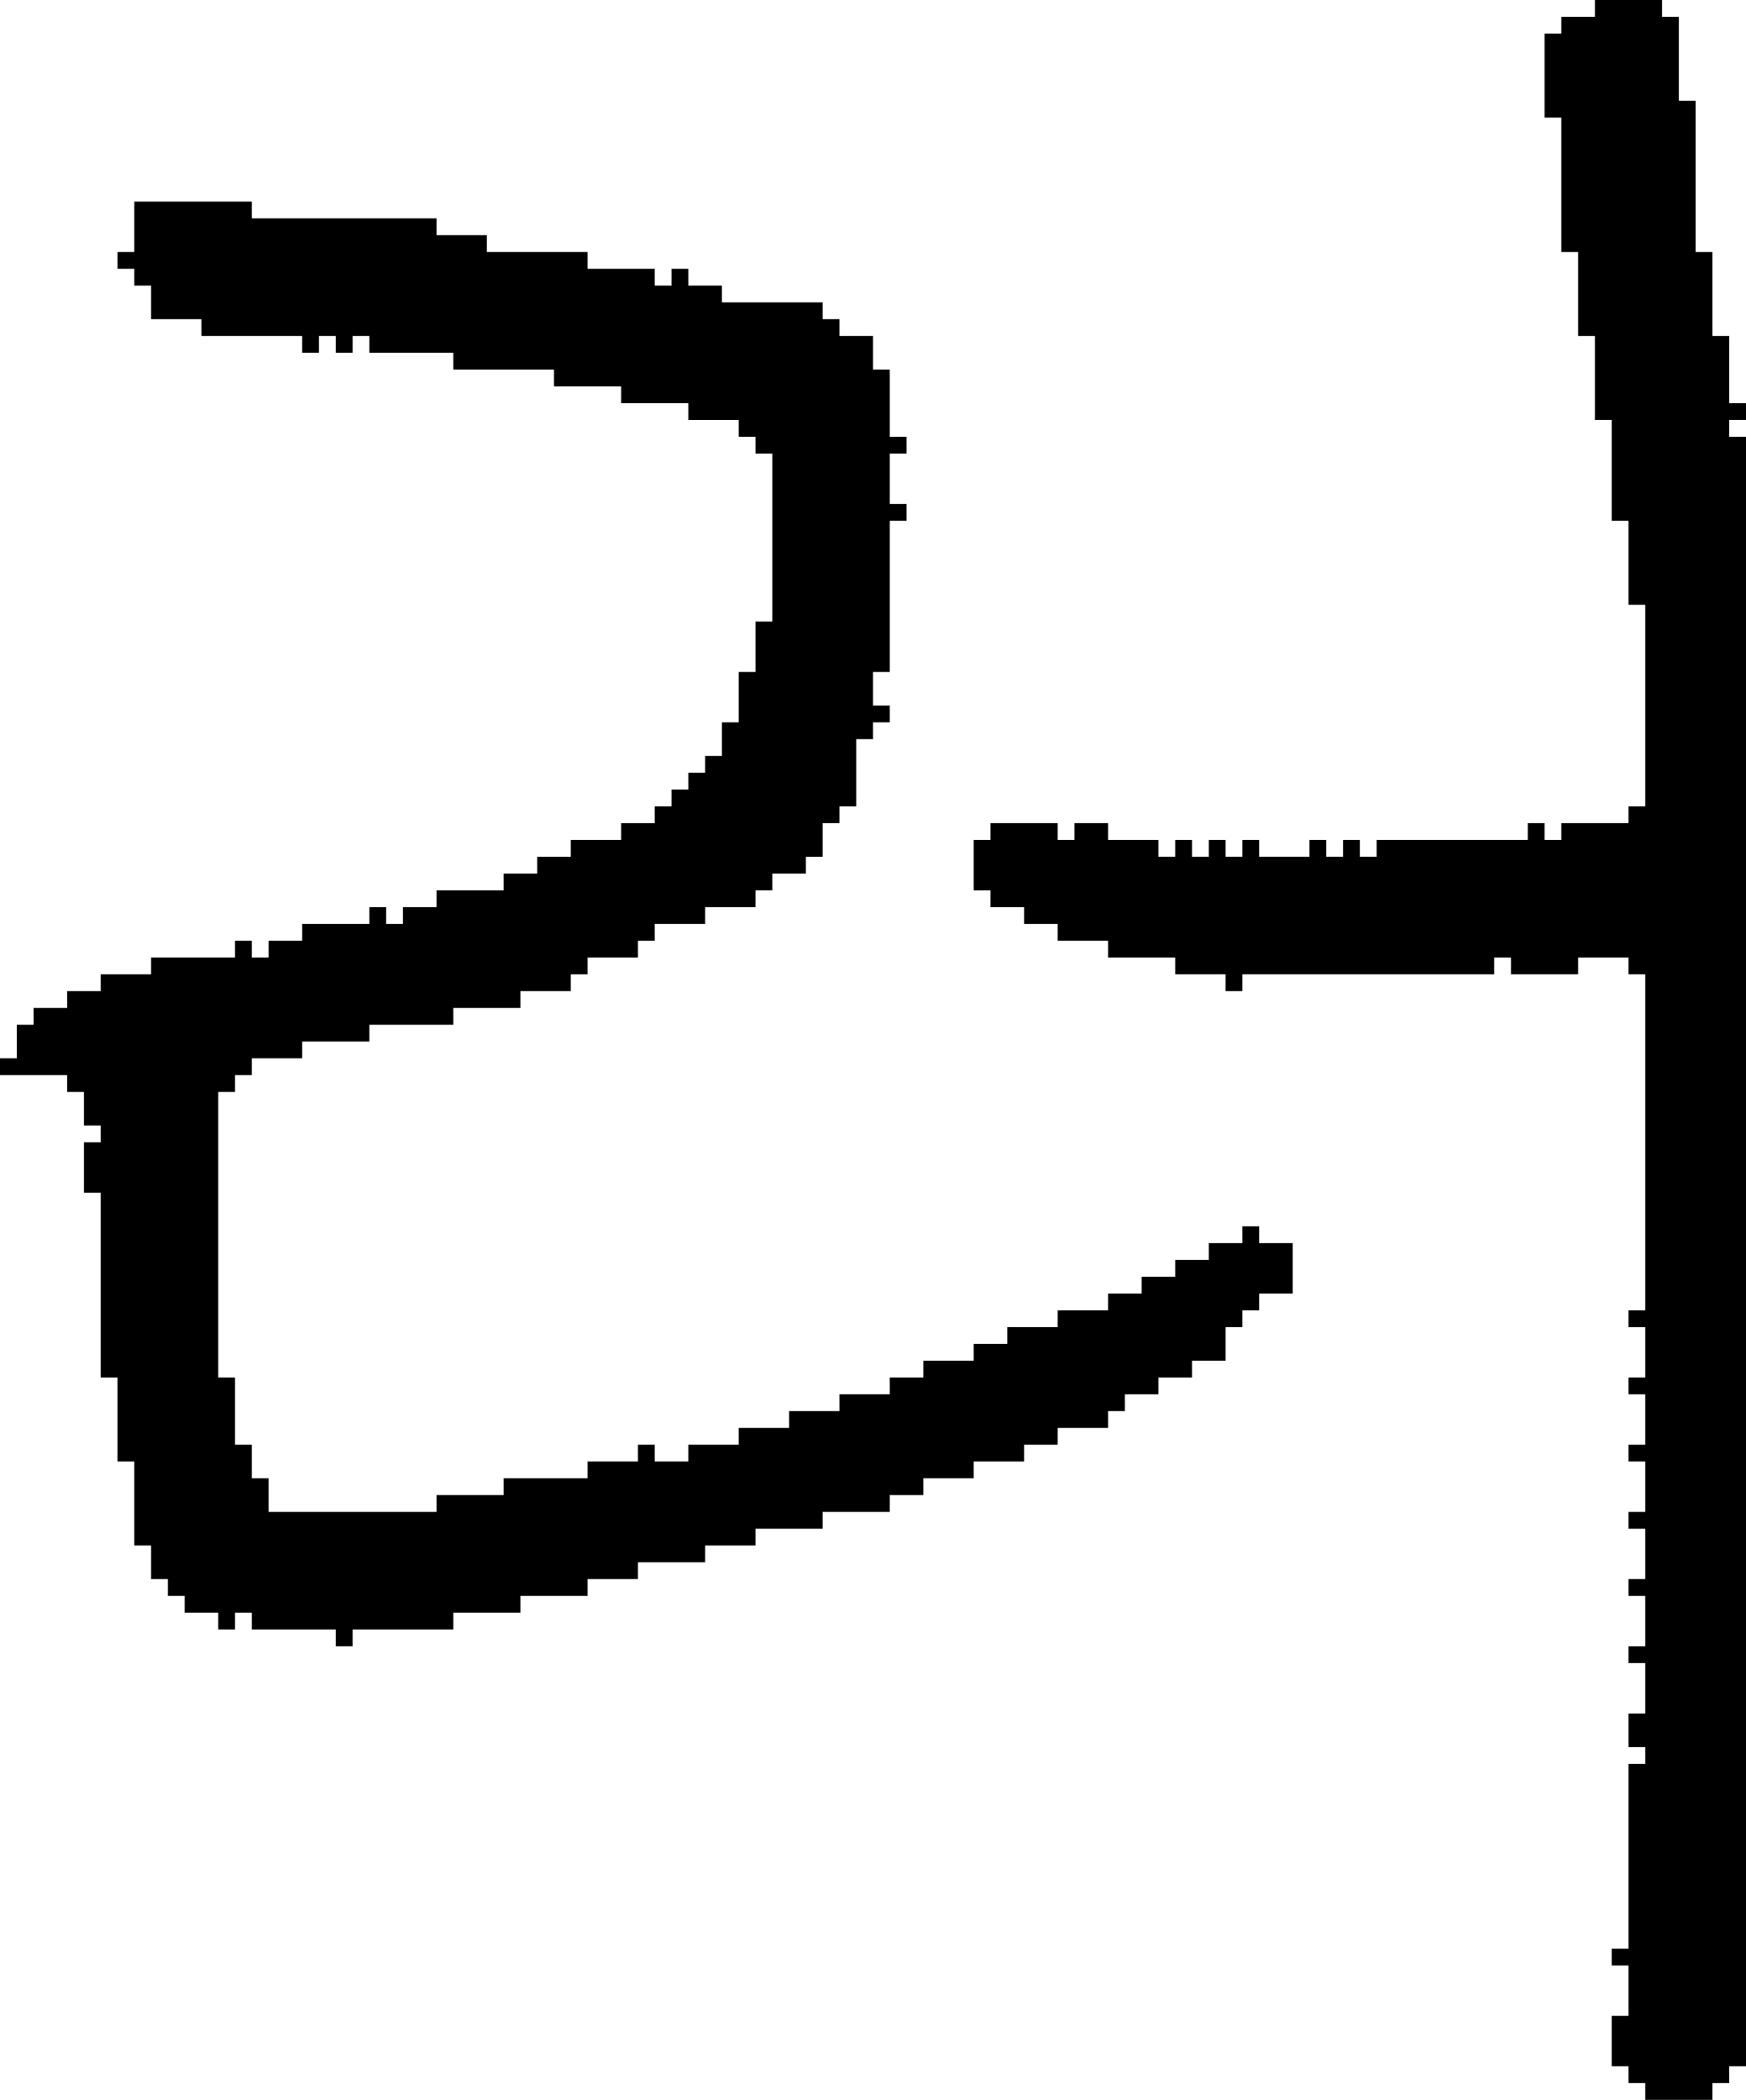 <?xml version="1.0" encoding="UTF-8" standalone="no"?>
<!DOCTYPE svg PUBLIC "-//W3C//DTD SVG 1.1//EN" 
  "http://www.w3.org/Graphics/SVG/1.1/DTD/svg11.dtd">
<svg width="104" height="125"
     xmlns="http://www.w3.org/2000/svg" version="1.1">
 <path d="  M 41,86  L 41,87  L 39,87  L 39,86  L 38,86  L 38,87  L 35,87  L 35,88  L 30,88  L 30,89  L 26,89  L 26,90  L 16,90  L 16,88  L 15,88  L 15,86  L 14,86  L 14,82  L 13,82  L 13,65  L 14,65  L 14,64  L 15,64  L 15,63  L 18,63  L 18,62  L 22,62  L 22,61  L 27,61  L 27,60  L 31,60  L 31,59  L 34,59  L 34,58  L 35,58  L 35,57  L 38,57  L 38,56  L 39,56  L 39,55  L 42,55  L 42,54  L 45,54  L 45,53  L 46,53  L 46,52  L 48,52  L 48,51  L 49,51  L 49,49  L 50,49  L 50,48  L 51,48  L 51,44  L 52,44  L 52,43  L 53,43  L 53,42  L 52,42  L 52,40  L 53,40  L 53,31  L 54,31  L 54,30  L 53,30  L 53,27  L 54,27  L 54,26  L 53,26  L 53,22  L 52,22  L 52,20  L 50,20  L 50,19  L 49,19  L 49,18  L 43,18  L 43,17  L 41,17  L 41,16  L 40,16  L 40,17  L 39,17  L 39,16  L 35,16  L 35,15  L 29,15  L 29,14  L 26,14  L 26,13  L 15,13  L 15,12  L 8,12  L 8,15  L 7,15  L 7,16  L 8,16  L 8,17  L 9,17  L 9,19  L 12,19  L 12,20  L 18,20  L 18,21  L 19,21  L 19,20  L 20,20  L 20,21  L 21,21  L 21,20  L 22,20  L 22,21  L 27,21  L 27,22  L 33,22  L 33,23  L 37,23  L 37,24  L 41,24  L 41,25  L 44,25  L 44,26  L 45,26  L 45,27  L 46,27  L 46,37  L 45,37  L 45,40  L 44,40  L 44,43  L 43,43  L 43,45  L 42,45  L 42,46  L 41,46  L 41,47  L 40,47  L 40,48  L 39,48  L 39,49  L 37,49  L 37,50  L 34,50  L 34,51  L 32,51  L 32,52  L 30,52  L 30,53  L 26,53  L 26,54  L 24,54  L 24,55  L 23,55  L 23,54  L 22,54  L 22,55  L 18,55  L 18,56  L 16,56  L 16,57  L 15,57  L 15,56  L 14,56  L 14,57  L 9,57  L 9,58  L 6,58  L 6,59  L 4,59  L 4,60  L 2,60  L 2,61  L 1,61  L 1,63  L 0,63  L 0,64  L 4,64  L 4,65  L 5,65  L 5,67  L 6,67  L 6,68  L 5,68  L 5,71  L 6,71  L 6,82  L 7,82  L 7,87  L 8,87  L 8,92  L 9,92  L 9,94  L 10,94  L 10,95  L 11,95  L 11,96  L 13,96  L 13,97  L 14,97  L 14,96  L 15,96  L 15,97  L 20,97  L 20,98  L 21,98  L 21,97  L 27,97  L 27,96  L 31,96  L 31,95  L 35,95  L 35,94  L 38,94  L 38,93  L 42,93  L 42,92  L 45,92  L 45,91  L 49,91  L 49,90  L 53,90  L 53,89  L 55,89  L 55,88  L 58,88  L 58,87  L 61,87  L 61,86  L 63,86  L 63,85  L 66,85  L 66,84  L 67,84  L 67,83  L 69,83  L 69,82  L 71,82  L 71,81  L 73,81  L 73,79  L 74,79  L 74,78  L 75,78  L 75,77  L 77,77  L 77,74  L 75,74  L 75,73  L 74,73  L 74,74  L 72,74  L 72,75  L 70,75  L 70,76  L 68,76  L 68,77  L 66,77  L 66,78  L 63,78  L 63,79  L 60,79  L 60,80  L 58,80  L 58,81  L 55,81  L 55,82  L 53,82  L 53,83  L 50,83  L 50,84  L 47,84  L 47,85  L 44,85  L 44,86  Z  " style="fill:rgb(0, 0, 0); fill-opacity:1.000; stroke:none;" />
 <path d="  M 74,50  L 74,51  L 73,51  L 73,50  L 72,50  L 72,51  L 71,51  L 71,50  L 70,50  L 70,51  L 69,51  L 69,50  L 66,50  L 66,49  L 64,49  L 64,50  L 63,50  L 63,49  L 59,49  L 59,50  L 58,50  L 58,53  L 59,53  L 59,54  L 61,54  L 61,55  L 63,55  L 63,56  L 66,56  L 66,57  L 70,57  L 70,58  L 73,58  L 73,59  L 74,59  L 74,58  L 89,58  L 89,57  L 90,57  L 90,58  L 94,58  L 94,57  L 97,57  L 97,58  L 98,58  L 98,78  L 97,78  L 97,79  L 98,79  L 98,82  L 97,82  L 97,83  L 98,83  L 98,86  L 97,86  L 97,87  L 98,87  L 98,90  L 97,90  L 97,91  L 98,91  L 98,94  L 97,94  L 97,95  L 98,95  L 98,98  L 97,98  L 97,99  L 98,99  L 98,102  L 97,102  L 97,104  L 98,104  L 98,105  L 97,105  L 97,116  L 96,116  L 96,117  L 97,117  L 97,120  L 96,120  L 96,123  L 97,123  L 97,124  L 98,124  L 98,125  L 102,125  L 102,124  L 103,124  L 103,123  L 104,123  L 104,26  L 103,26  L 103,25  L 104,25  L 104,24  L 103,24  L 103,20  L 102,20  L 102,15  L 101,15  L 101,6  L 100,6  L 100,1  L 99,1  L 99,0  L 95,0  L 95,1  L 93,1  L 93,2  L 92,2  L 92,7  L 93,7  L 93,15  L 94,15  L 94,20  L 95,20  L 95,25  L 96,25  L 96,31  L 97,31  L 97,36  L 98,36  L 98,48  L 97,48  L 97,49  L 93,49  L 93,50  L 92,50  L 92,49  L 91,49  L 91,50  L 82,50  L 82,51  L 81,51  L 81,50  L 80,50  L 80,51  L 79,51  L 79,50  L 78,50  L 78,51  L 75,51  L 75,50  Z  " style="fill:rgb(0, 0, 0); fill-opacity:1.000; stroke:none;" />
</svg>
